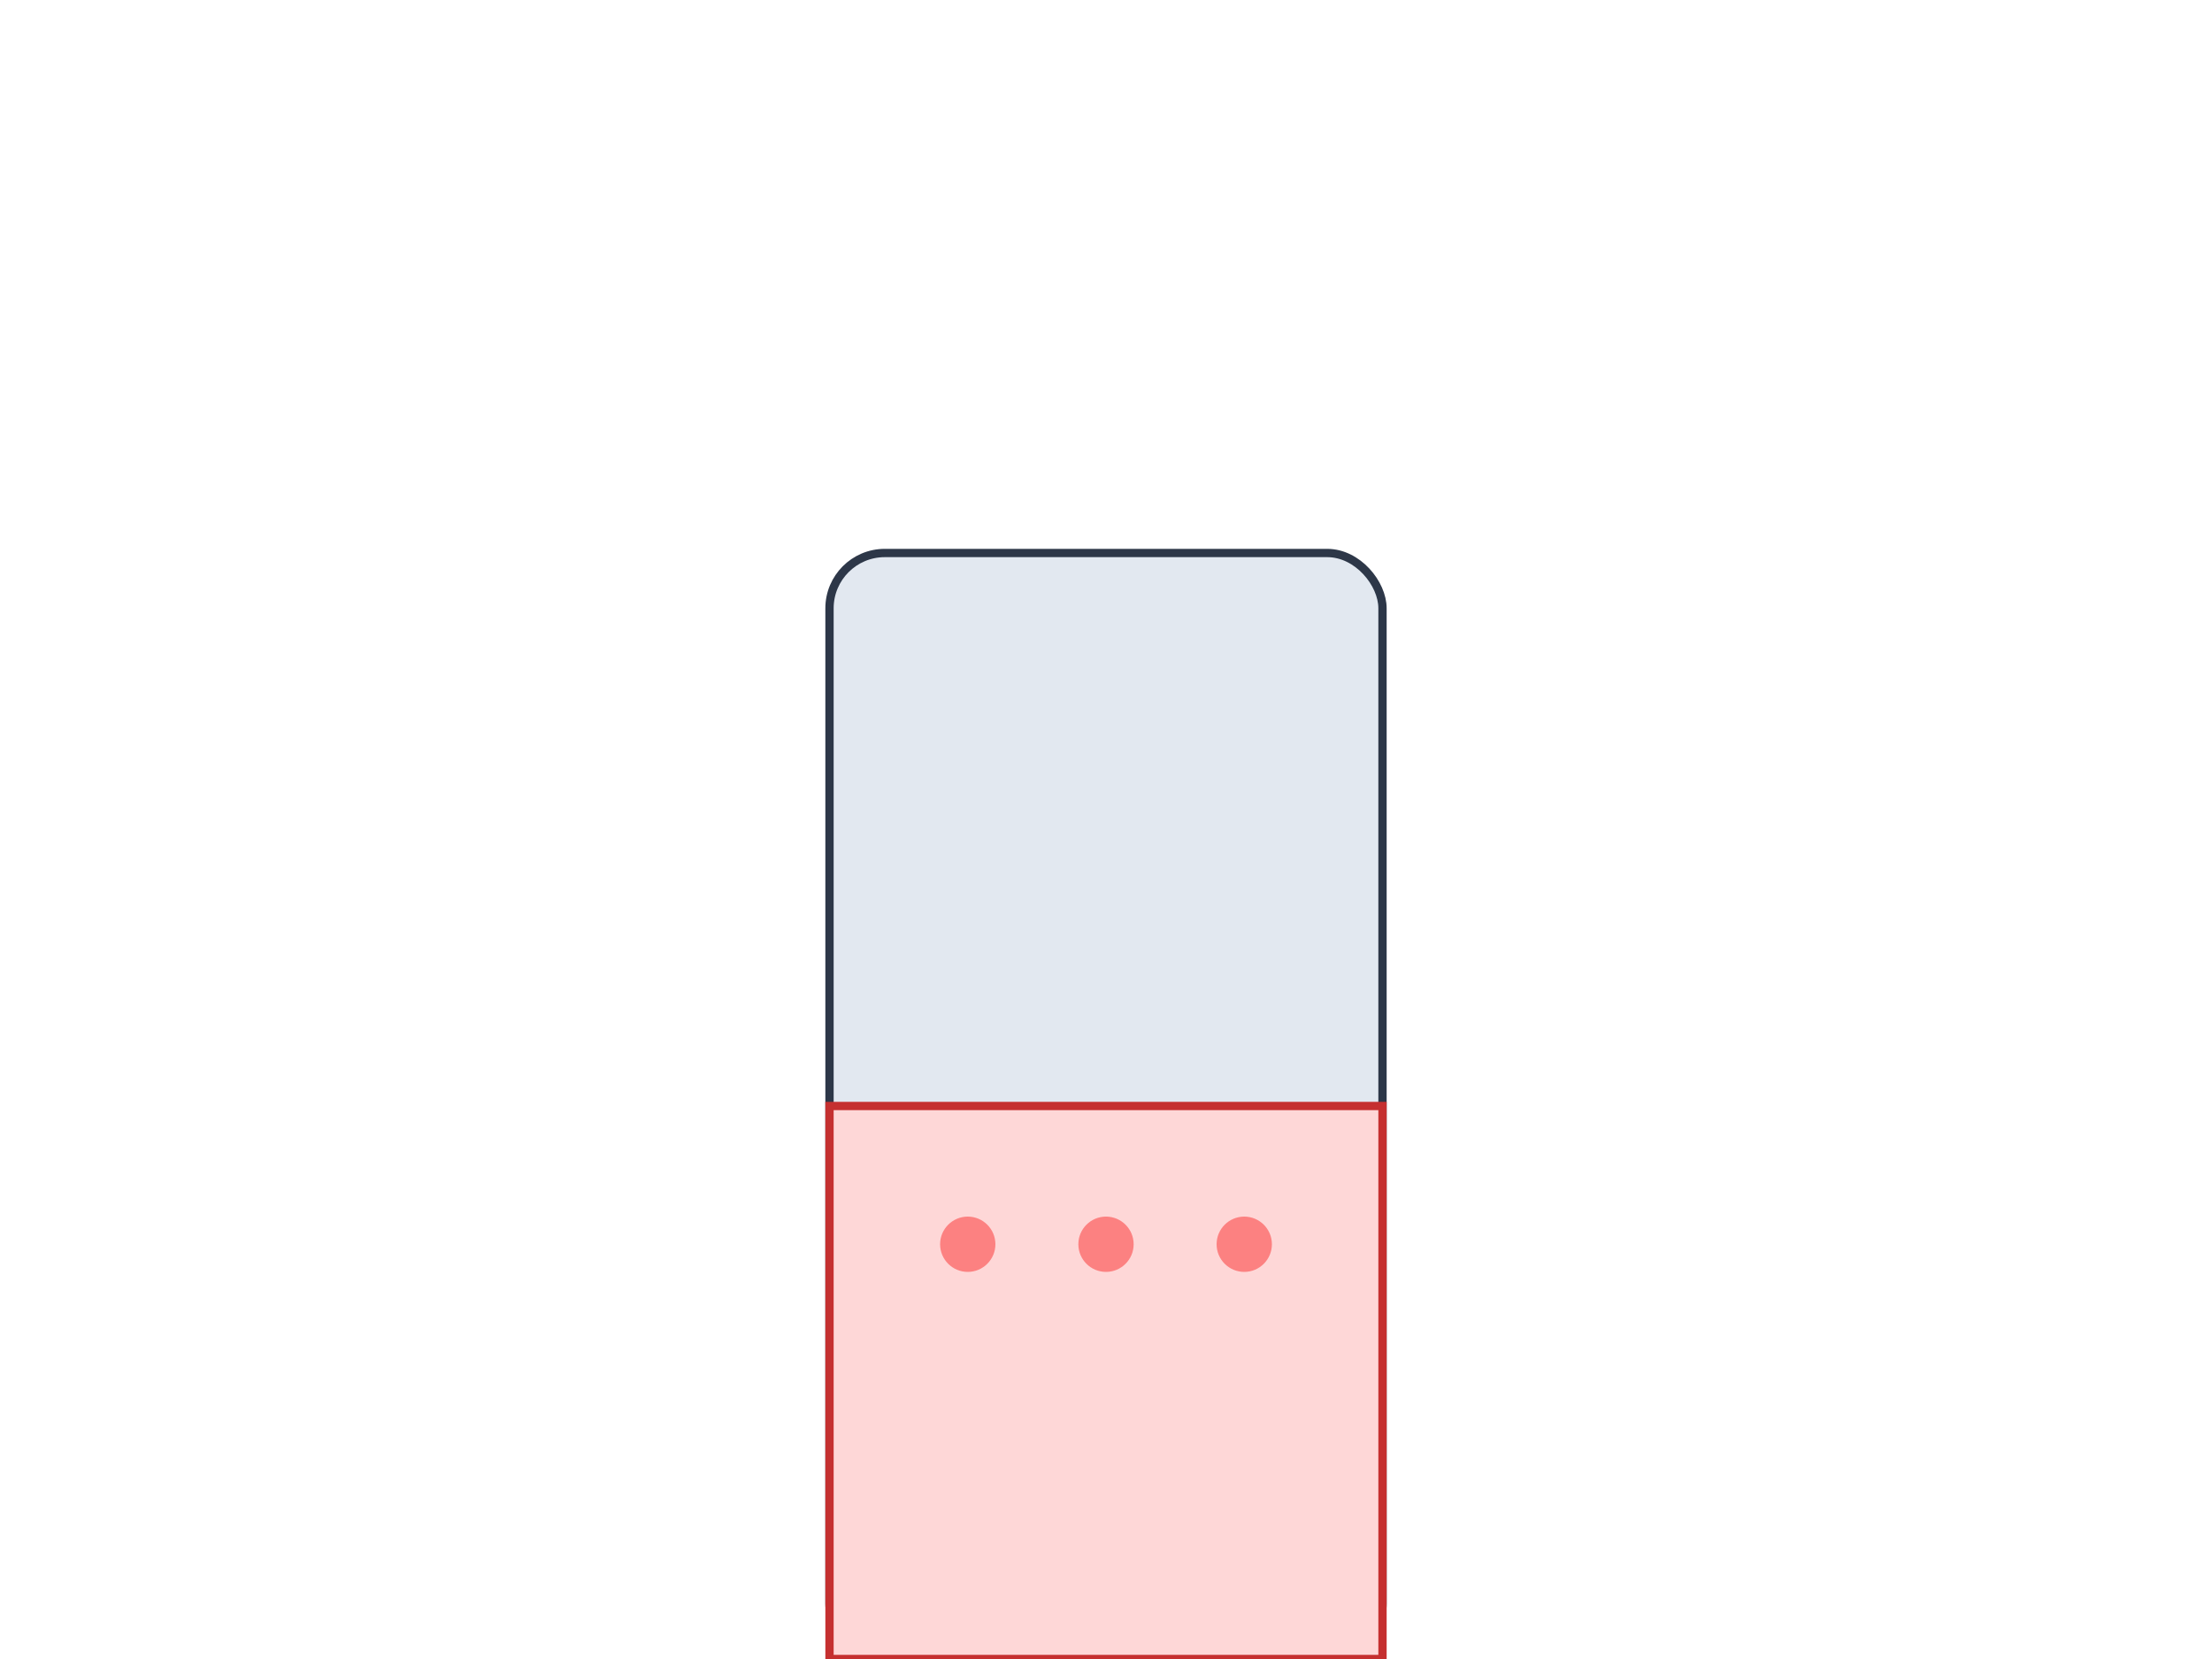 <?xml version="1.0" encoding="UTF-8"?>
<svg width="800px" height="600px" viewBox="0 0 800 600" version="1.1" xmlns="http://www.w3.org/2000/svg">
    <title>PRP Treatment</title>
    <g stroke="none" stroke-width="1" fill="none" fill-rule="evenodd">
        <!-- Medical tube representation -->
        <rect x="300" y="200" width="200" height="400" rx="20" fill="#E2E8F0" stroke="#2D3748" stroke-width="3"/>
        <!-- PRP indication -->
        <rect x="300" y="400" width="200" height="200" fill="#FED7D7" stroke="#C53030" stroke-width="3"/>
        <!-- Plasma representation -->
        <g transform="translate(350,450)">
            <circle cx="0" cy="0" r="10" fill="#FC8181"/>
            <circle cx="50" cy="0" r="10" fill="#FC8181"/>
            <circle cx="100" cy="0" r="10" fill="#FC8181"/>
        </g>
    </g>
</svg>
